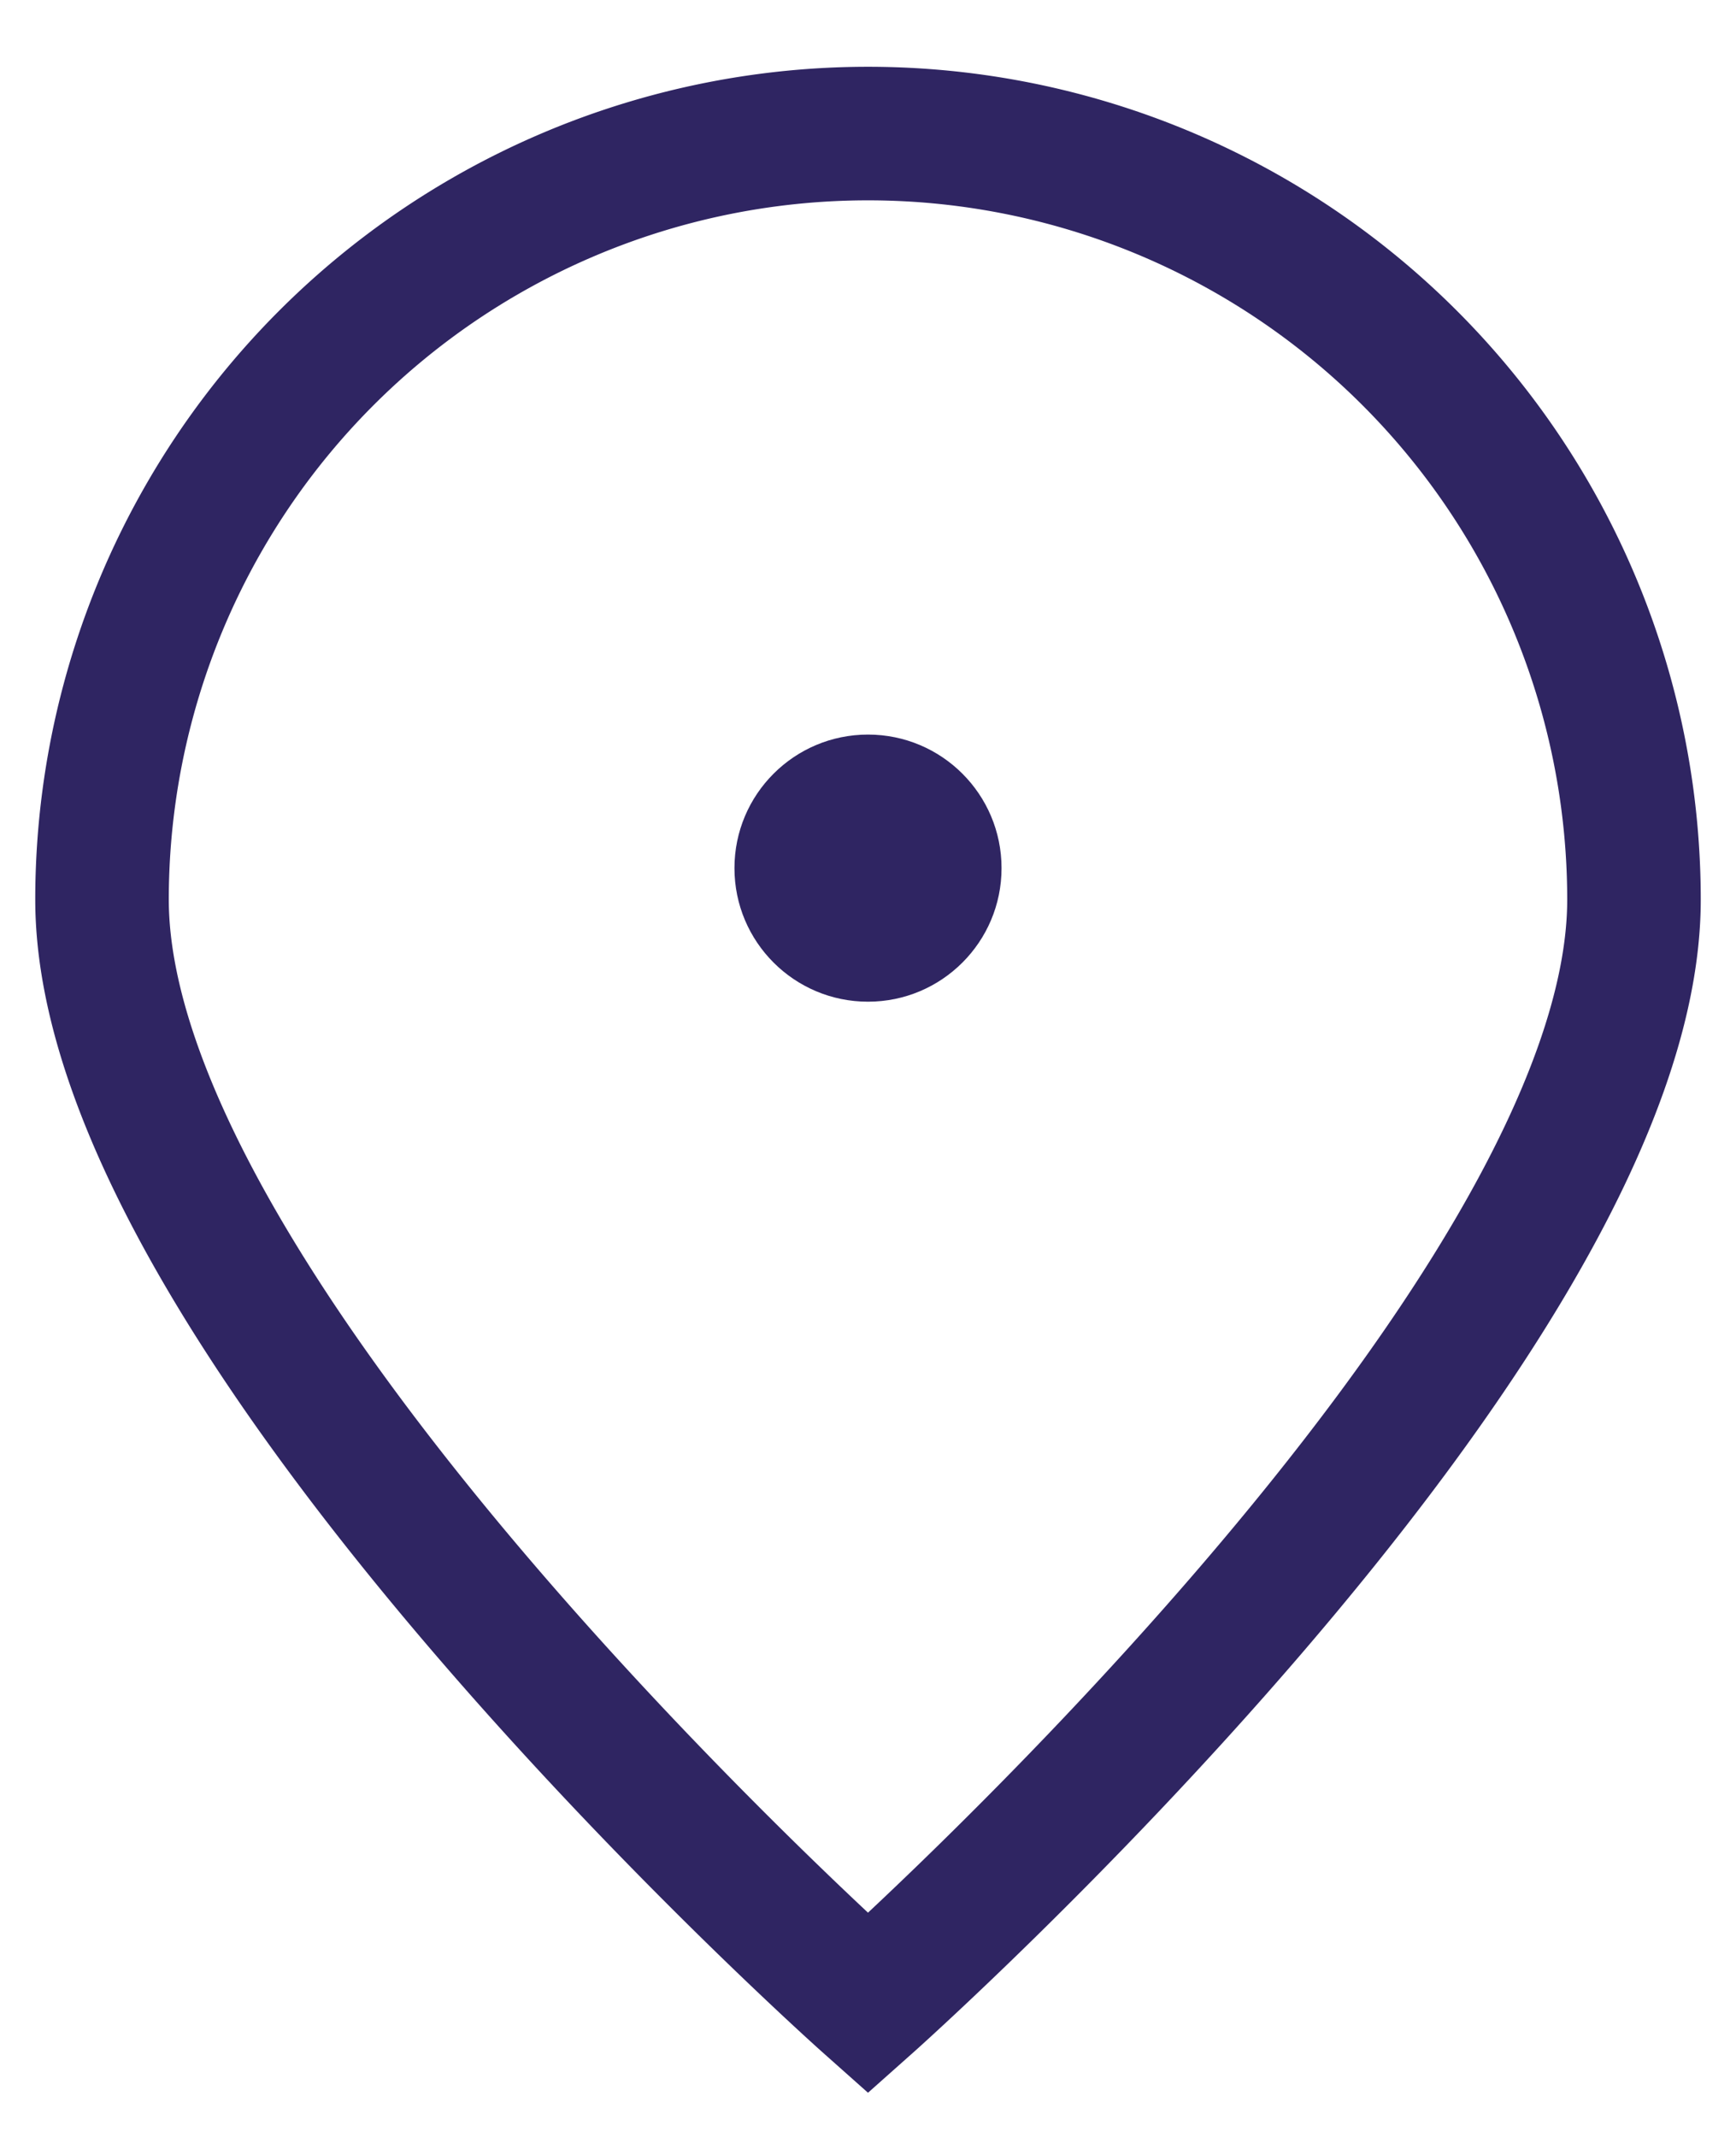 <svg xmlns="http://www.w3.org/2000/svg" width="13" height="16" viewBox="0 0 13 16">
<defs>
    <style>
      .cls-1 {
        fill:  #2f2562;
      }

      .cls-2 {
        fill: none;
        stroke:  #2f2562;
        stroke-width: 1px;
        fill-rule: evenodd;
      }
    </style>
  </defs>
  <circle class="cls-1" cx="6.5" cy="6.5" r="1"/>
  <path id="Rectangle_1_copy_2" data-name="Rectangle 1 copy 2" class="cls-2" d="M6.5,1a5.736,5.736,0,0,1,5.736,5.736C12.236,9.9,6.5,15,6.5,15S0.764,9.9.764,6.735A5.736,5.736,0,0,1,6.5,1Z"/>
</svg>
